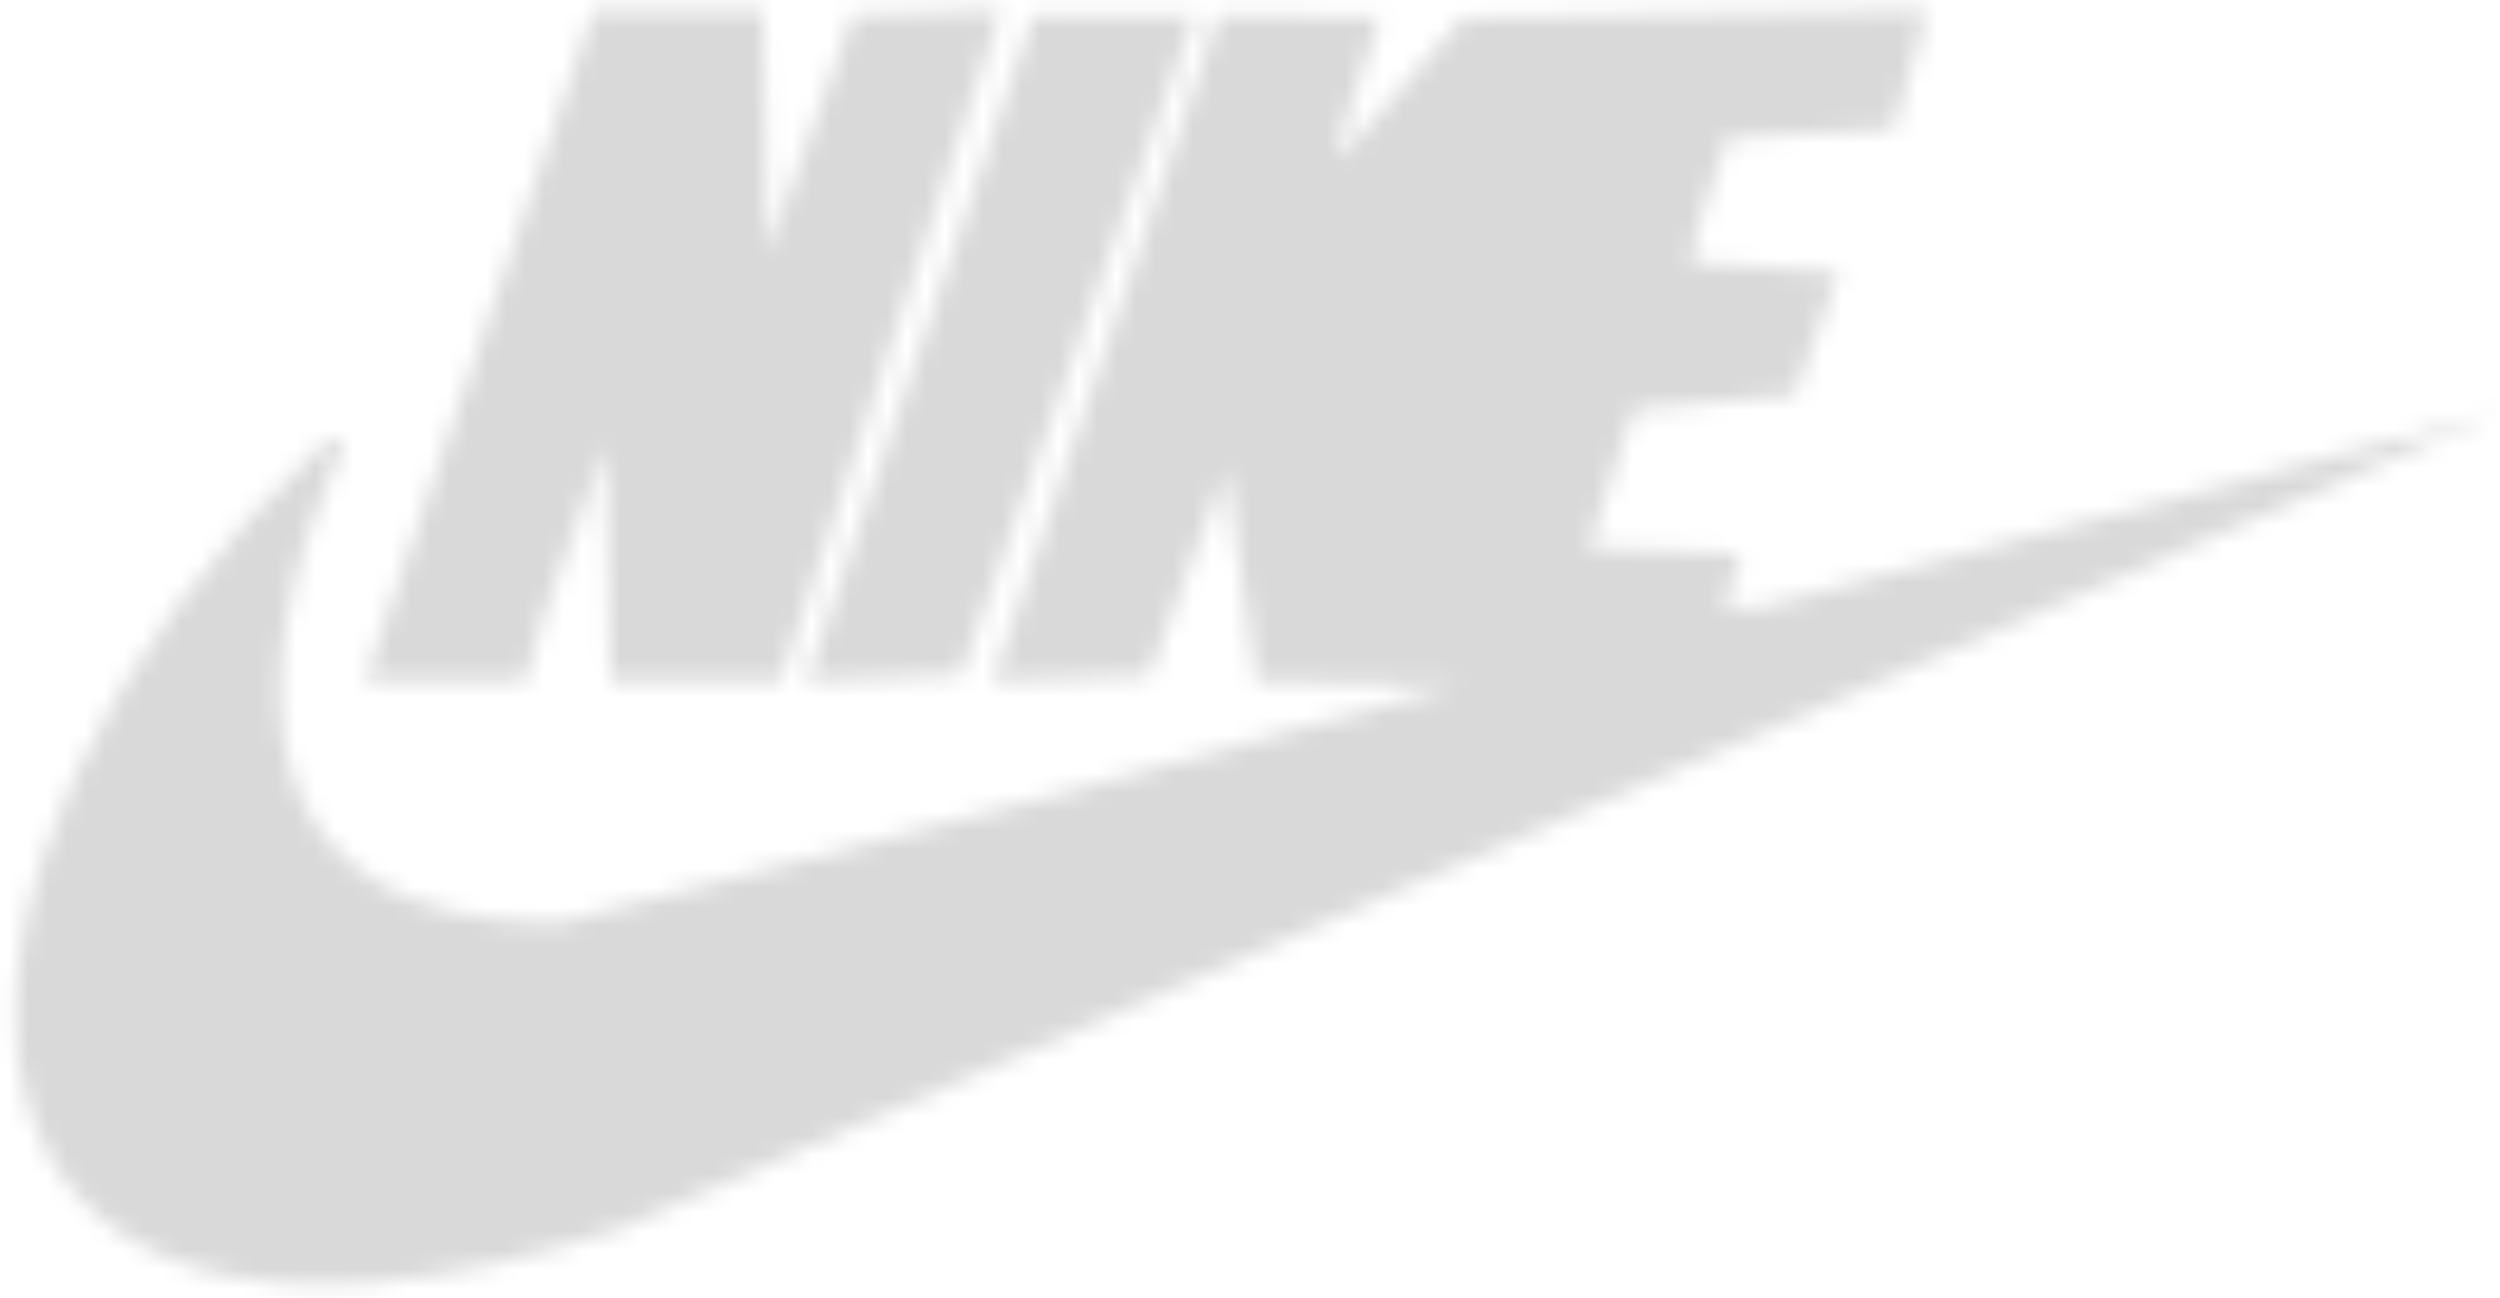 <svg width="131" height="68" viewBox="0 0 131 68" fill="none" xmlns="http://www.w3.org/2000/svg">
<mask id="mask0_4_3356" style="mask-type:alpha" maskUnits="userSpaceOnUse" x="0" y="0" width="131" height="68">
<path d="M17.244 22.976L18.013 23.169C12.308 35.83 12.693 48.361 29.264 48.361C57.31 41.214 57.31 41.214 76.38 35.893C72.855 35.83 69.329 35.765 65.836 35.701C65.29 32.015 64.746 28.329 64.233 24.643L60.194 35.412C57.47 35.509 54.745 35.605 52.021 35.701C55.963 24.034 59.906 12.399 63.848 0.764C66.669 0.796 69.49 0.828 72.31 0.892C70.002 7.847 70.002 7.847 70.259 8.232C72.375 5.796 74.522 3.36 76.669 0.924C84.778 0.764 92.887 0.636 100.996 0.508C100.387 2.591 99.81 4.674 99.233 6.758C96.317 6.918 93.4 7.078 90.515 7.239C88.72 12.559 88.72 12.559 88.624 13.745C91.188 13.906 93.753 14.066 96.349 14.258L94.041 20.701C91.22 20.957 88.4 21.214 85.611 21.47C84.81 23.874 84.008 26.278 83.239 28.714L91.22 29.002C90.932 29.932 90.644 30.893 90.354 31.855C90.9 31.855 91.444 31.855 92.021 31.887C104.939 28.457 117.888 25.06 130.837 21.663C98.047 35.894 65.258 50.125 32.468 64.388C-6.383 77.158 -6.957 45.264 17.244 22.976ZM19.103 35.701L31.122 0.508H40.001L40.193 13.297C41.699 9.098 43.206 4.931 44.712 0.764C47.276 0.668 49.872 0.572 52.468 0.508C48.59 12.239 44.744 23.97 40.897 35.701H31.987C31.891 31.566 31.795 27.432 31.73 23.329C28.172 33.041 28.172 33.041 27.531 35.701H19.103ZM42.245 35.701C46.187 24.066 50.161 12.431 54.136 0.828H62.598C58.495 12.335 54.424 23.842 50.354 35.348C47.629 35.445 44.937 35.573 42.245 35.701ZM73.848 32.143C72.277 18.777 72.277 18.777 72.277 15.668C83.56 2.527 83.56 2.527 84.329 2.238L73.848 32.143Z" fill="#E09142"/>
</mask>
<g mask="url(#mask0_4_3356)">
<rect x="-28.163" y="-14.406" width="159" height="92" fill="#D9D9D9"/>
</g>
</svg>
